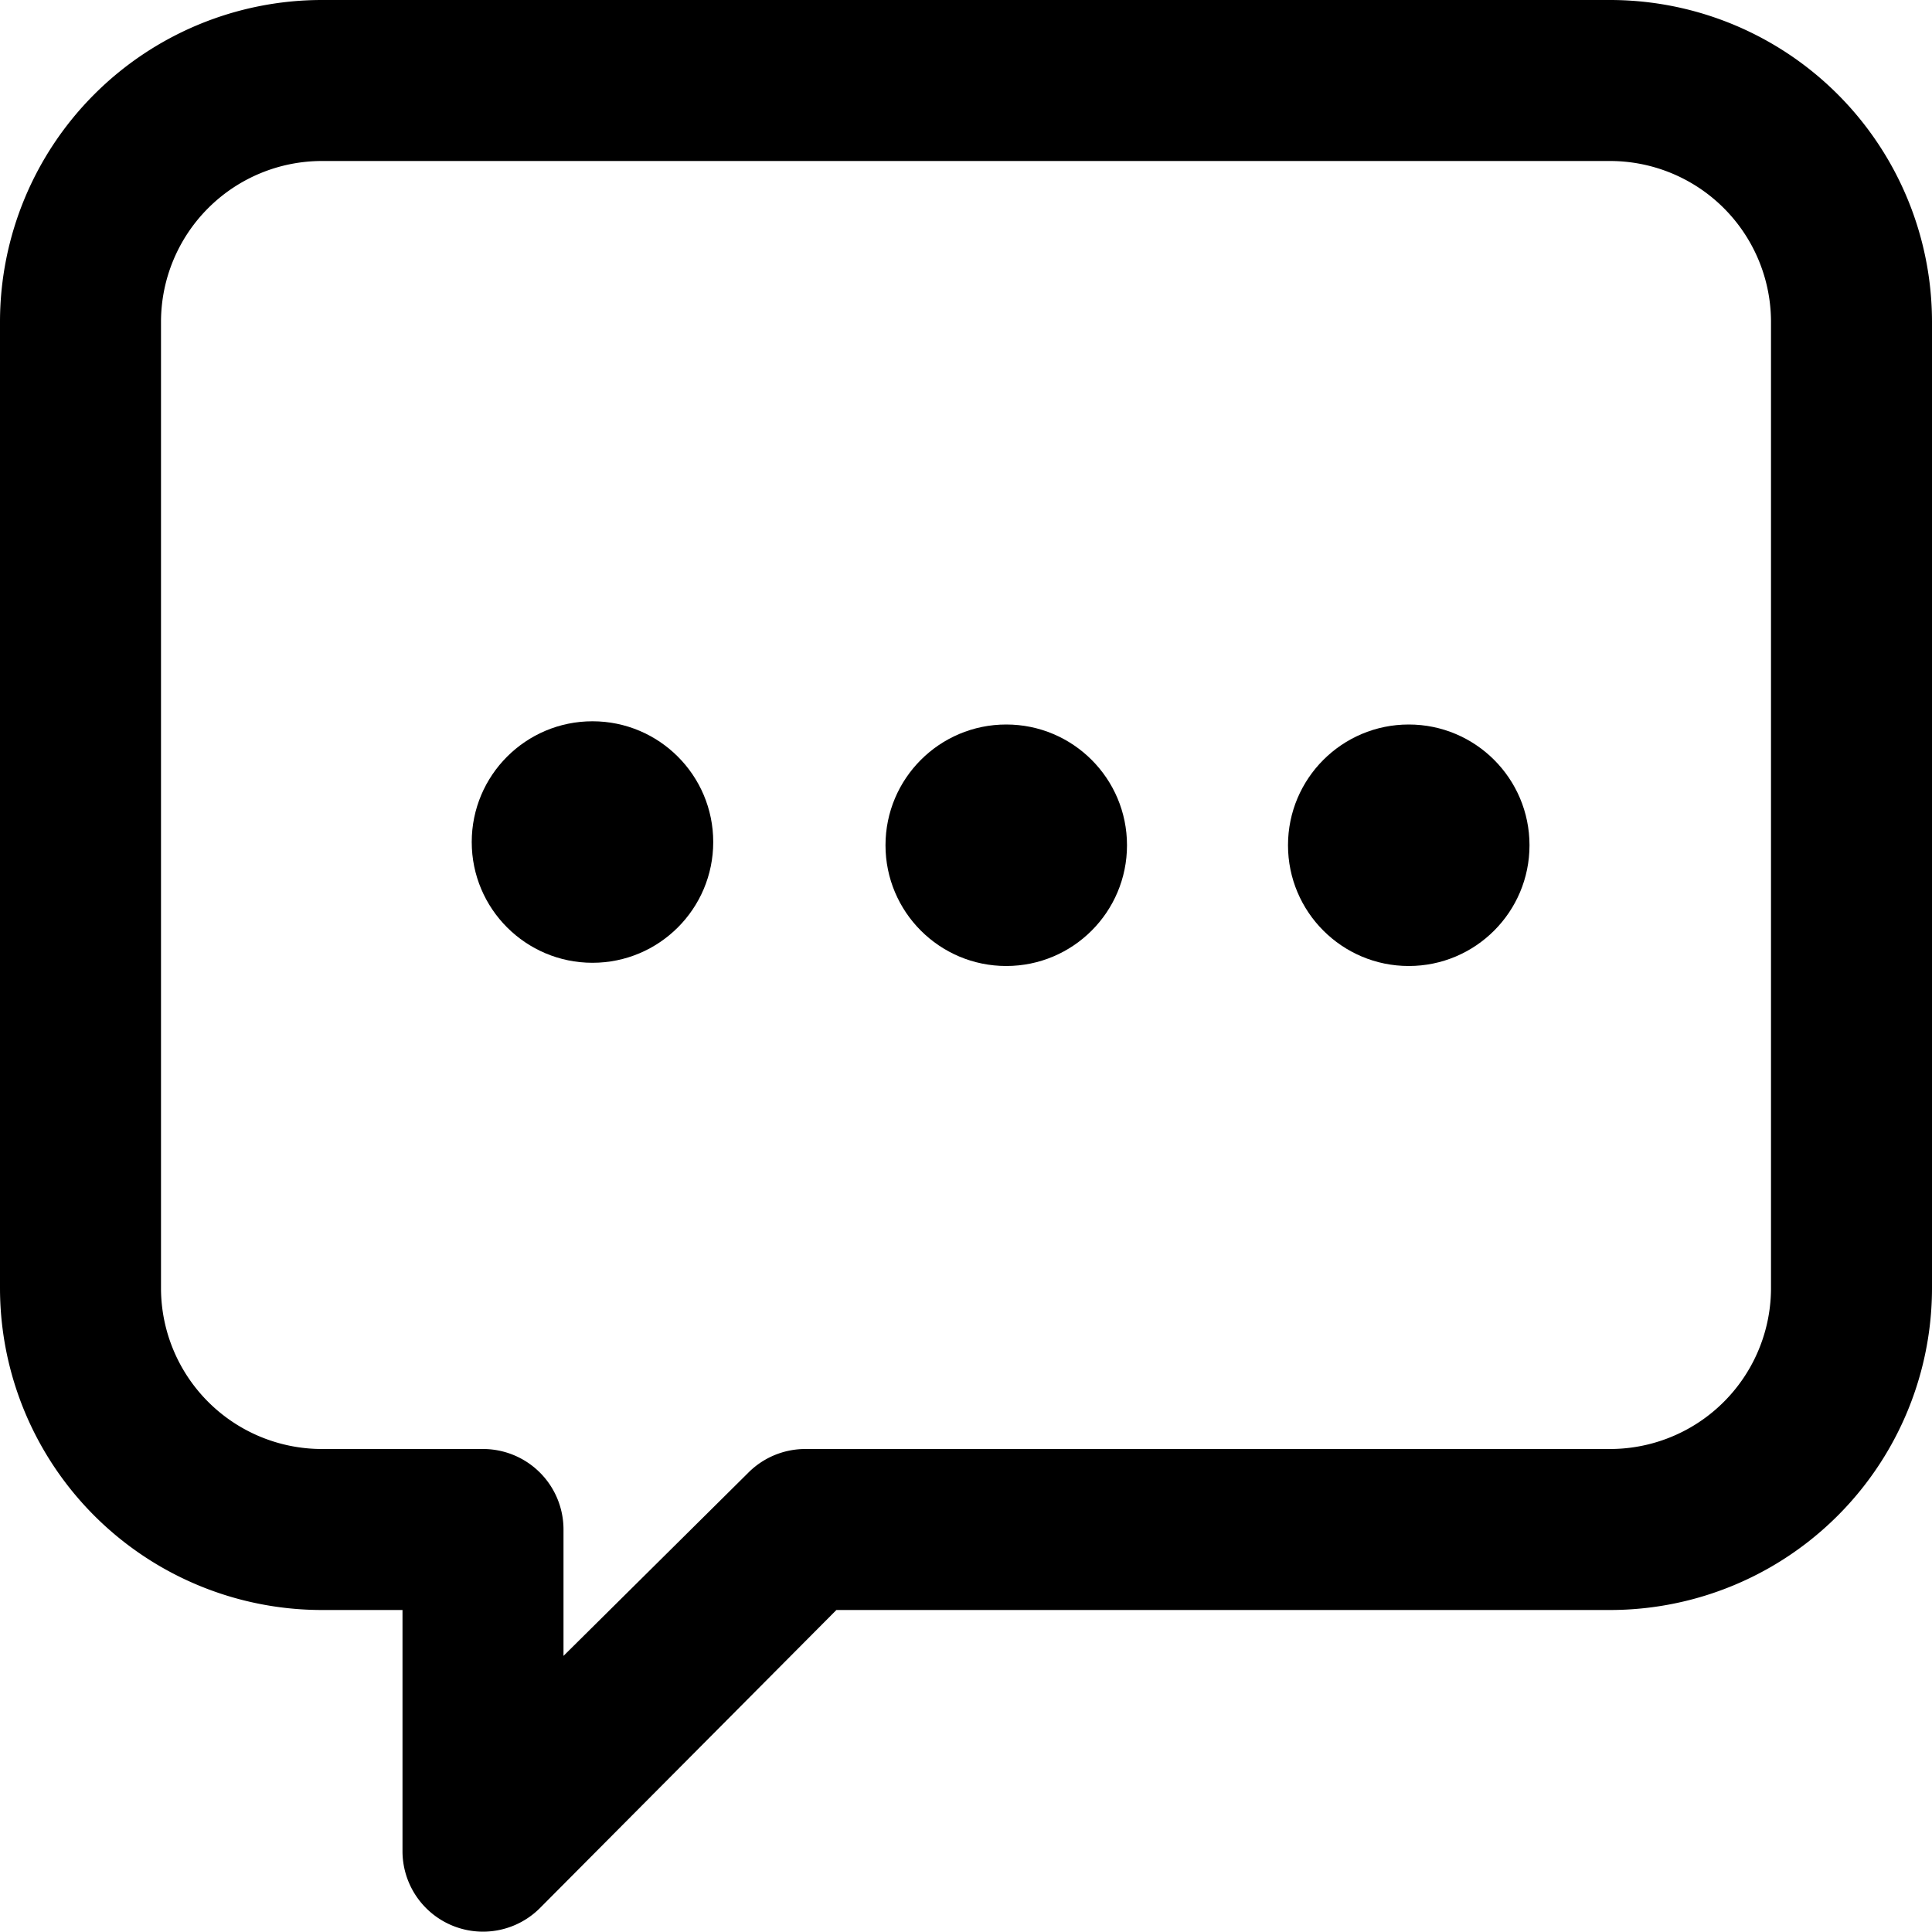<svg xmlns="http://www.w3.org/2000/svg" viewBox="0 0 24 24"><defs/><path d="M20,0H4A4,4,0,0,0,0,4V16a4,4,0,0,0,4,4H5v3a1,1,0,0,0,1.71.7L10.39,20H20a4,4,0,0,0,4-4V4A4,4,0,0,0,20,0Zm2,16a2,2,0,0,1-2,2H10a1,1,0,0,0-.71.3L7,20.57V19a1,1,0,0,0-1-1H4a2,2,0,0,1-2-2V4A2,2,0,0,1,4,2H20a2,2,0,0,1,2,2Z"/><circle cx="7.36" cy="10.46" r="1.5"/><circle cx="12.5" cy="10.5" r="1.5"/><circle cx="17.5" cy="10.5" r="1.5"/></svg>